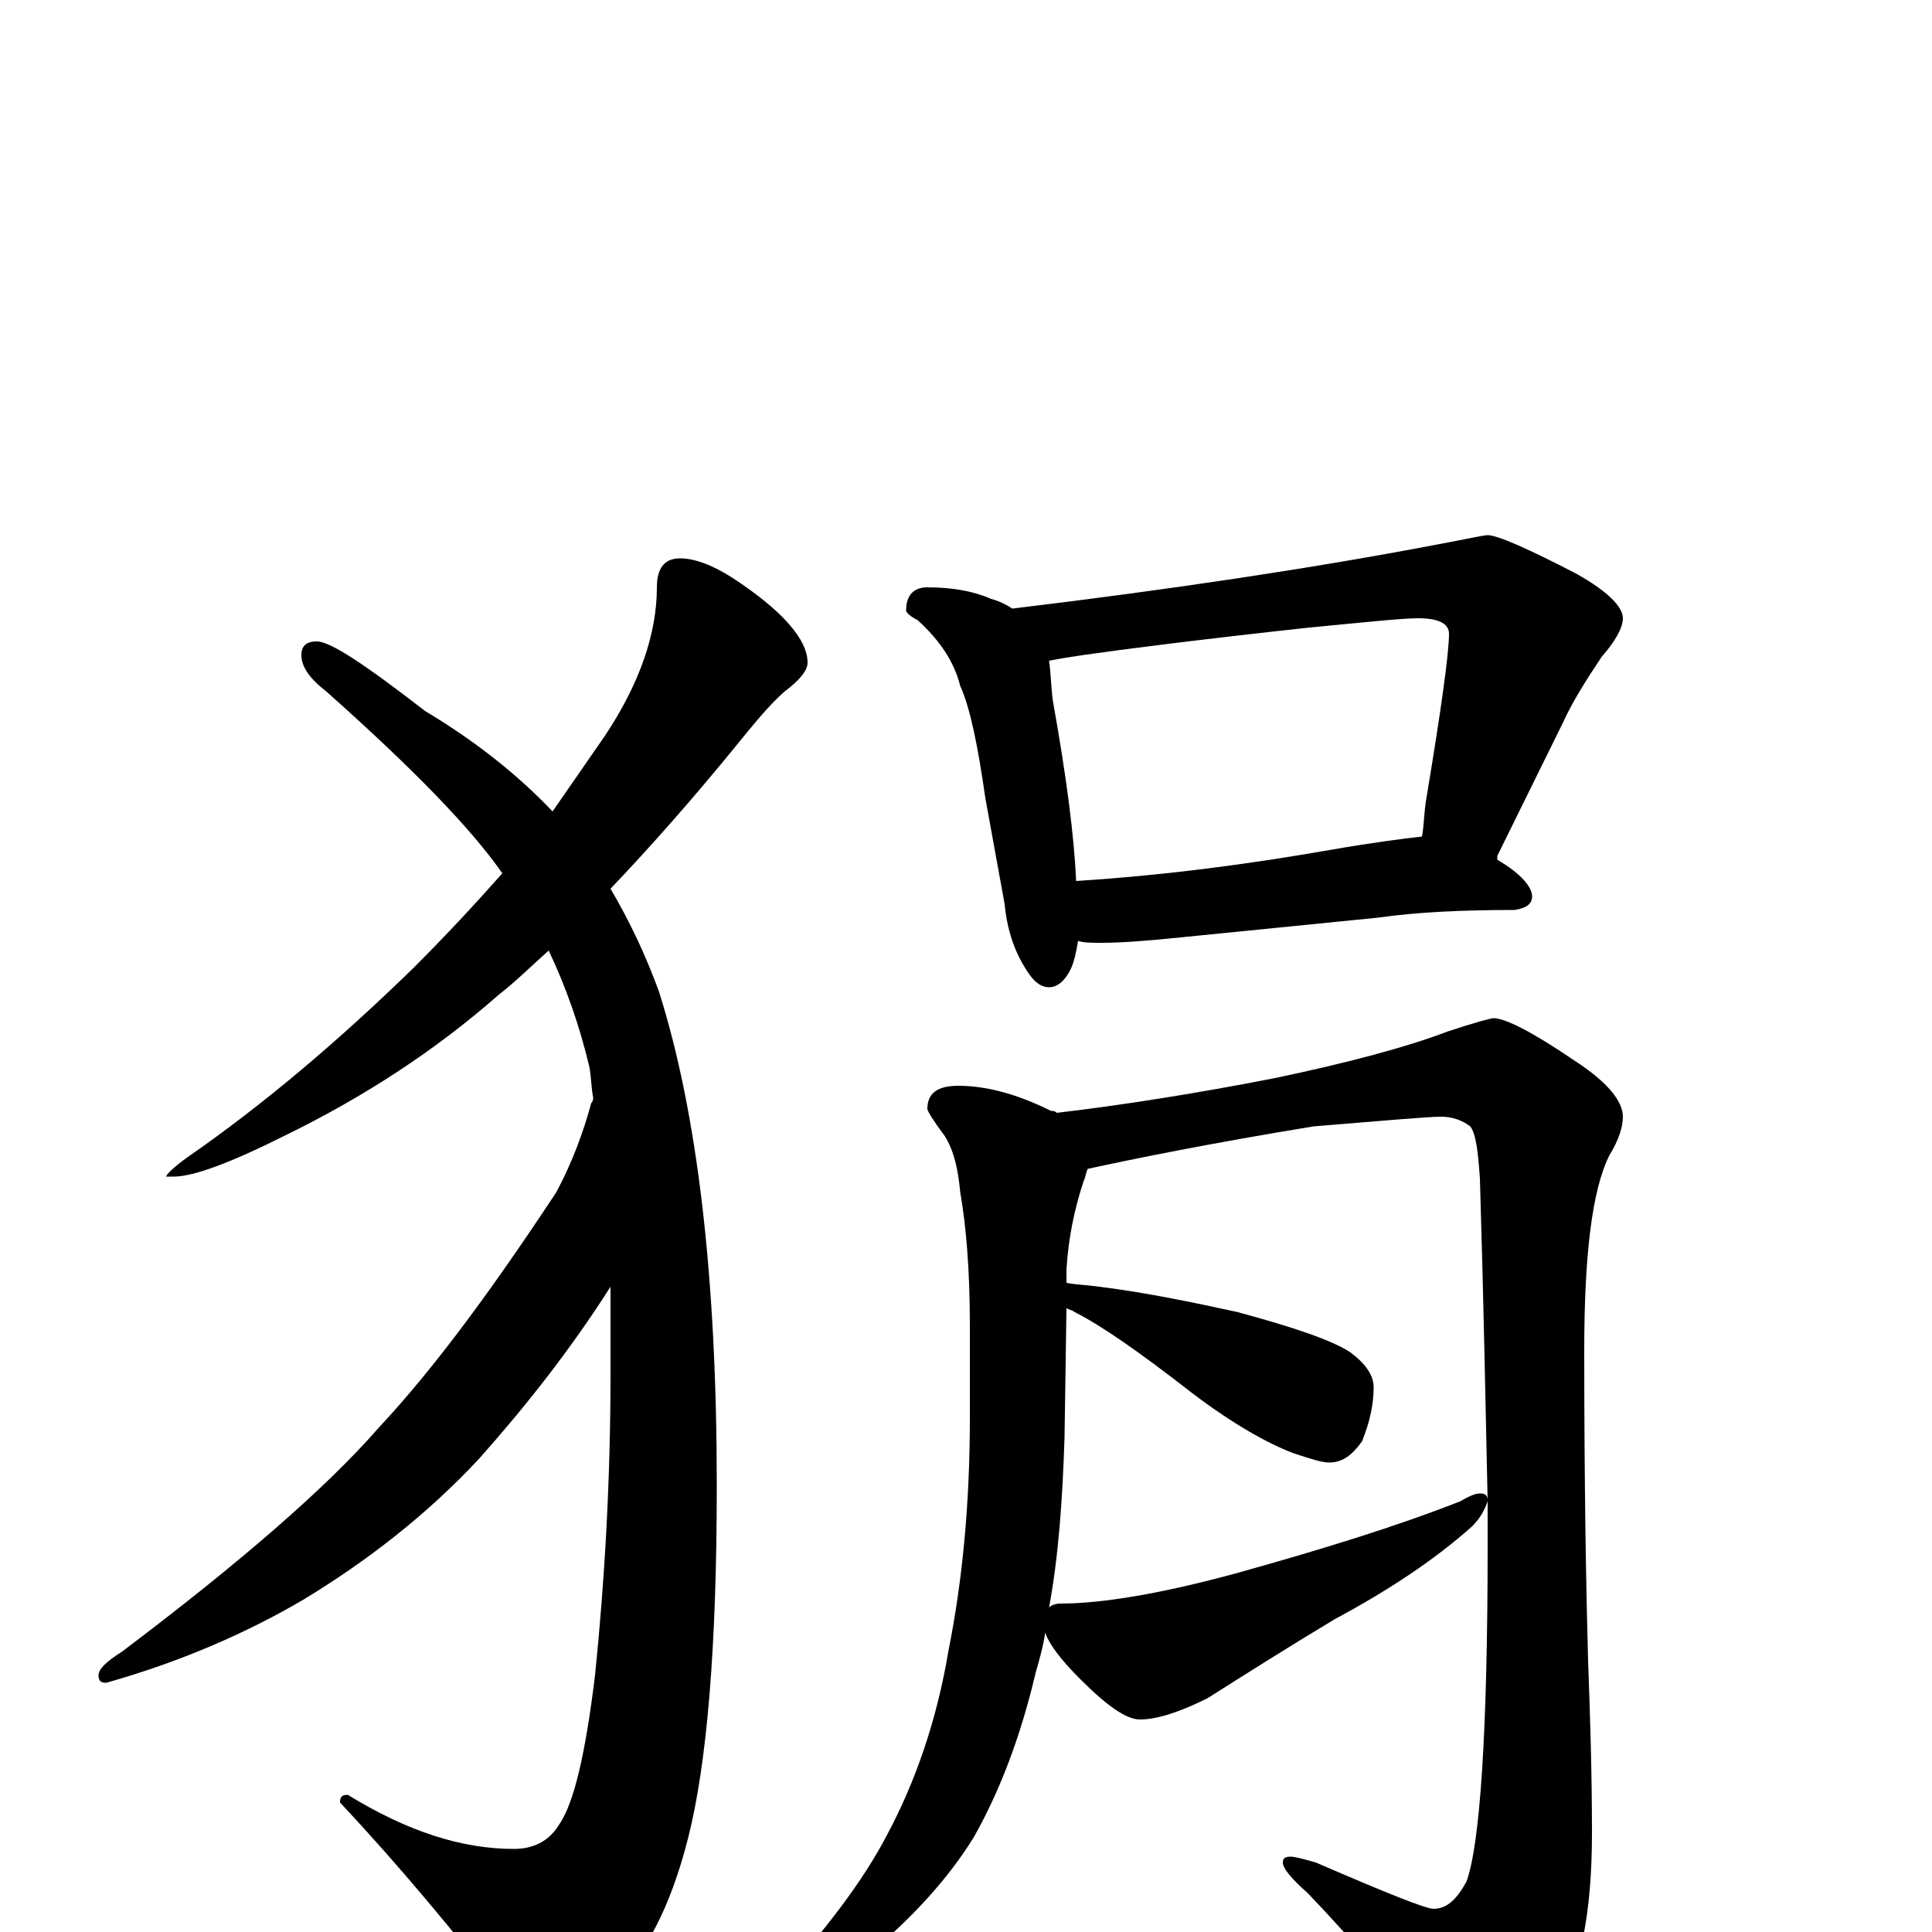 <?xml version="1.0" encoding="utf-8" ?>
<!DOCTYPE svg PUBLIC "-//W3C//DTD SVG 1.1//EN" "http://www.w3.org/Graphics/SVG/1.1/DTD/svg11.dtd">
<svg version="1.1" id="Layer_1" xmlns="http://www.w3.org/2000/svg" xmlns:xlink="http://www.w3.org/1999/xlink" x="0px" y="145px" width="1000px" height="1000px" viewBox="0 0 1000 1000" enable-background="new 0 0 1000 1000" xml:space="preserve">
<g id="Layer_1">
<path id="glyph" transform="matrix(1 0 0 -1 0 1000)" d="M352,711C359,711 368,708 379,701C405,684 418,669 418,657C418,653 414,648 406,642C398,635 390,625 381,614C359,587 337,562 316,540C326,523 334,506 341,487C361,424 371,339 371,231C371,148 366,87 356,48C347,13 334,-13 315,-29C300,-43 289,-50 281,-50C274,-50 268,-44 261,-33C235,0 207,34 176,67C176,70 177,71 180,71C211,52 239,43 266,43C276,43 284,47 289,55C297,66 303,92 308,133C313,182 316,234 316,289C316,305 316,320 316,334C295,301 272,272 248,245C221,216 190,192 157,172C128,155 94,140 55,129C52,129 51,130 51,133C51,136 55,140 63,145C124,191 169,230 196,261C225,292 255,333 288,383C296,398 302,414 306,429C307,430 307,431 307,432C306,437 306,443 305,448C300,469 293,489 284,508C275,500 267,492 258,485C225,456 188,432 147,412C119,398 100,391 90,391l-4,0C86,392 90,396 97,401C136,428 175,461 214,499C230,515 245,531 260,548C244,571 214,602 169,642C160,649 156,655 156,661C156,666 159,668 164,668C171,668 189,656 220,632C245,617 267,600 286,580C295,593 304,606 313,619C331,646 340,672 340,696C340,706 344,711 352,711M480,696C493,696 504,694 513,690C517,689 521,687 524,685C607,695 680,706 743,718C759,721 768,723 770,723C775,723 791,716 816,703C832,694 840,686 840,680C840,675 836,668 829,660C821,648 814,637 809,626l-34,-69C775,556 775,556 775,555C787,548 793,541 793,536C793,532 790,530 784,529C758,529 734,528 713,525l-100,-10C594,513 580,512 570,512C565,512 561,512 558,513C557,507 556,502 554,498C551,492 547,489 543,489C538,489 534,493 530,500C524,510 521,521 520,532l-10,55C506,615 502,634 497,645C494,657 487,668 475,679C471,681 469,683 469,684C469,692 473,696 480,696M557,544C604,547 648,553 688,560C711,564 727,566 736,567C737,572 737,578 738,585C746,633 750,662 750,672C750,677 745,680 734,680C726,680 707,678 676,675C621,669 582,664 561,661C554,660 548,659 543,658C544,651 544,644 545,637C552,598 556,567 557,544M496,438C510,438 526,434 544,425C545,425 546,425 547,424C581,428 619,434 660,442C698,450 728,458 749,466C764,471 772,473 773,473C779,473 793,466 815,451C832,440 840,430 840,422C840,417 838,410 833,402C824,384 820,350 820,301C820,230 821,176 822,140C823,113 824,83 824,51C824,10 818,-21 805,-42C790,-66 777,-78 766,-78C761,-78 755,-73 749,-64C724,-32 700,-4 677,20C668,28 664,33 664,36C664,38 665,39 668,39C670,39 674,38 681,36C718,20 738,12 742,12C749,12 754,17 759,26C766,45 770,103 770,200C770,207 770,215 770,223C769,220 767,215 762,210C743,193 719,177 691,162C666,147 644,133 625,121C611,114 599,110 590,110C583,110 573,117 559,131C549,141 543,149 541,155C540,148 538,141 536,134C528,100 517,72 504,49C491,28 473,8 448,-13C424,-28 409,-35 402,-35C399,-35 398,-34 398,-31C427,0 447,27 459,50C474,78 485,110 491,146C498,181 502,221 502,266l0,48C502,343 500,366 497,383C496,394 494,404 489,412C483,420 480,425 480,426C480,434 485,438 496,438M543,168C544,169 546,170 549,170C570,170 601,175 641,186C684,198 723,210 756,223C761,226 764,227 766,227C769,227 770,226 770,223C769,268 768,324 766,390C765,404 764,413 761,417C757,420 752,422 746,422C739,422 717,420 680,417C625,408 586,400 563,395C562,393 562,391 561,389C556,374 553,359 552,343l0,-7C557,335 562,335 569,334C593,331 617,326 640,321C670,313 690,306 699,300C707,294 711,288 711,282C711,273 709,264 705,254C700,247 695,243 688,243C684,243 678,245 669,248C656,253 638,263 617,279C590,300 570,314 556,321C555,322 553,322 552,323l-1,-67C550,225 548,195 543,168z"/>
</g>
</svg>
